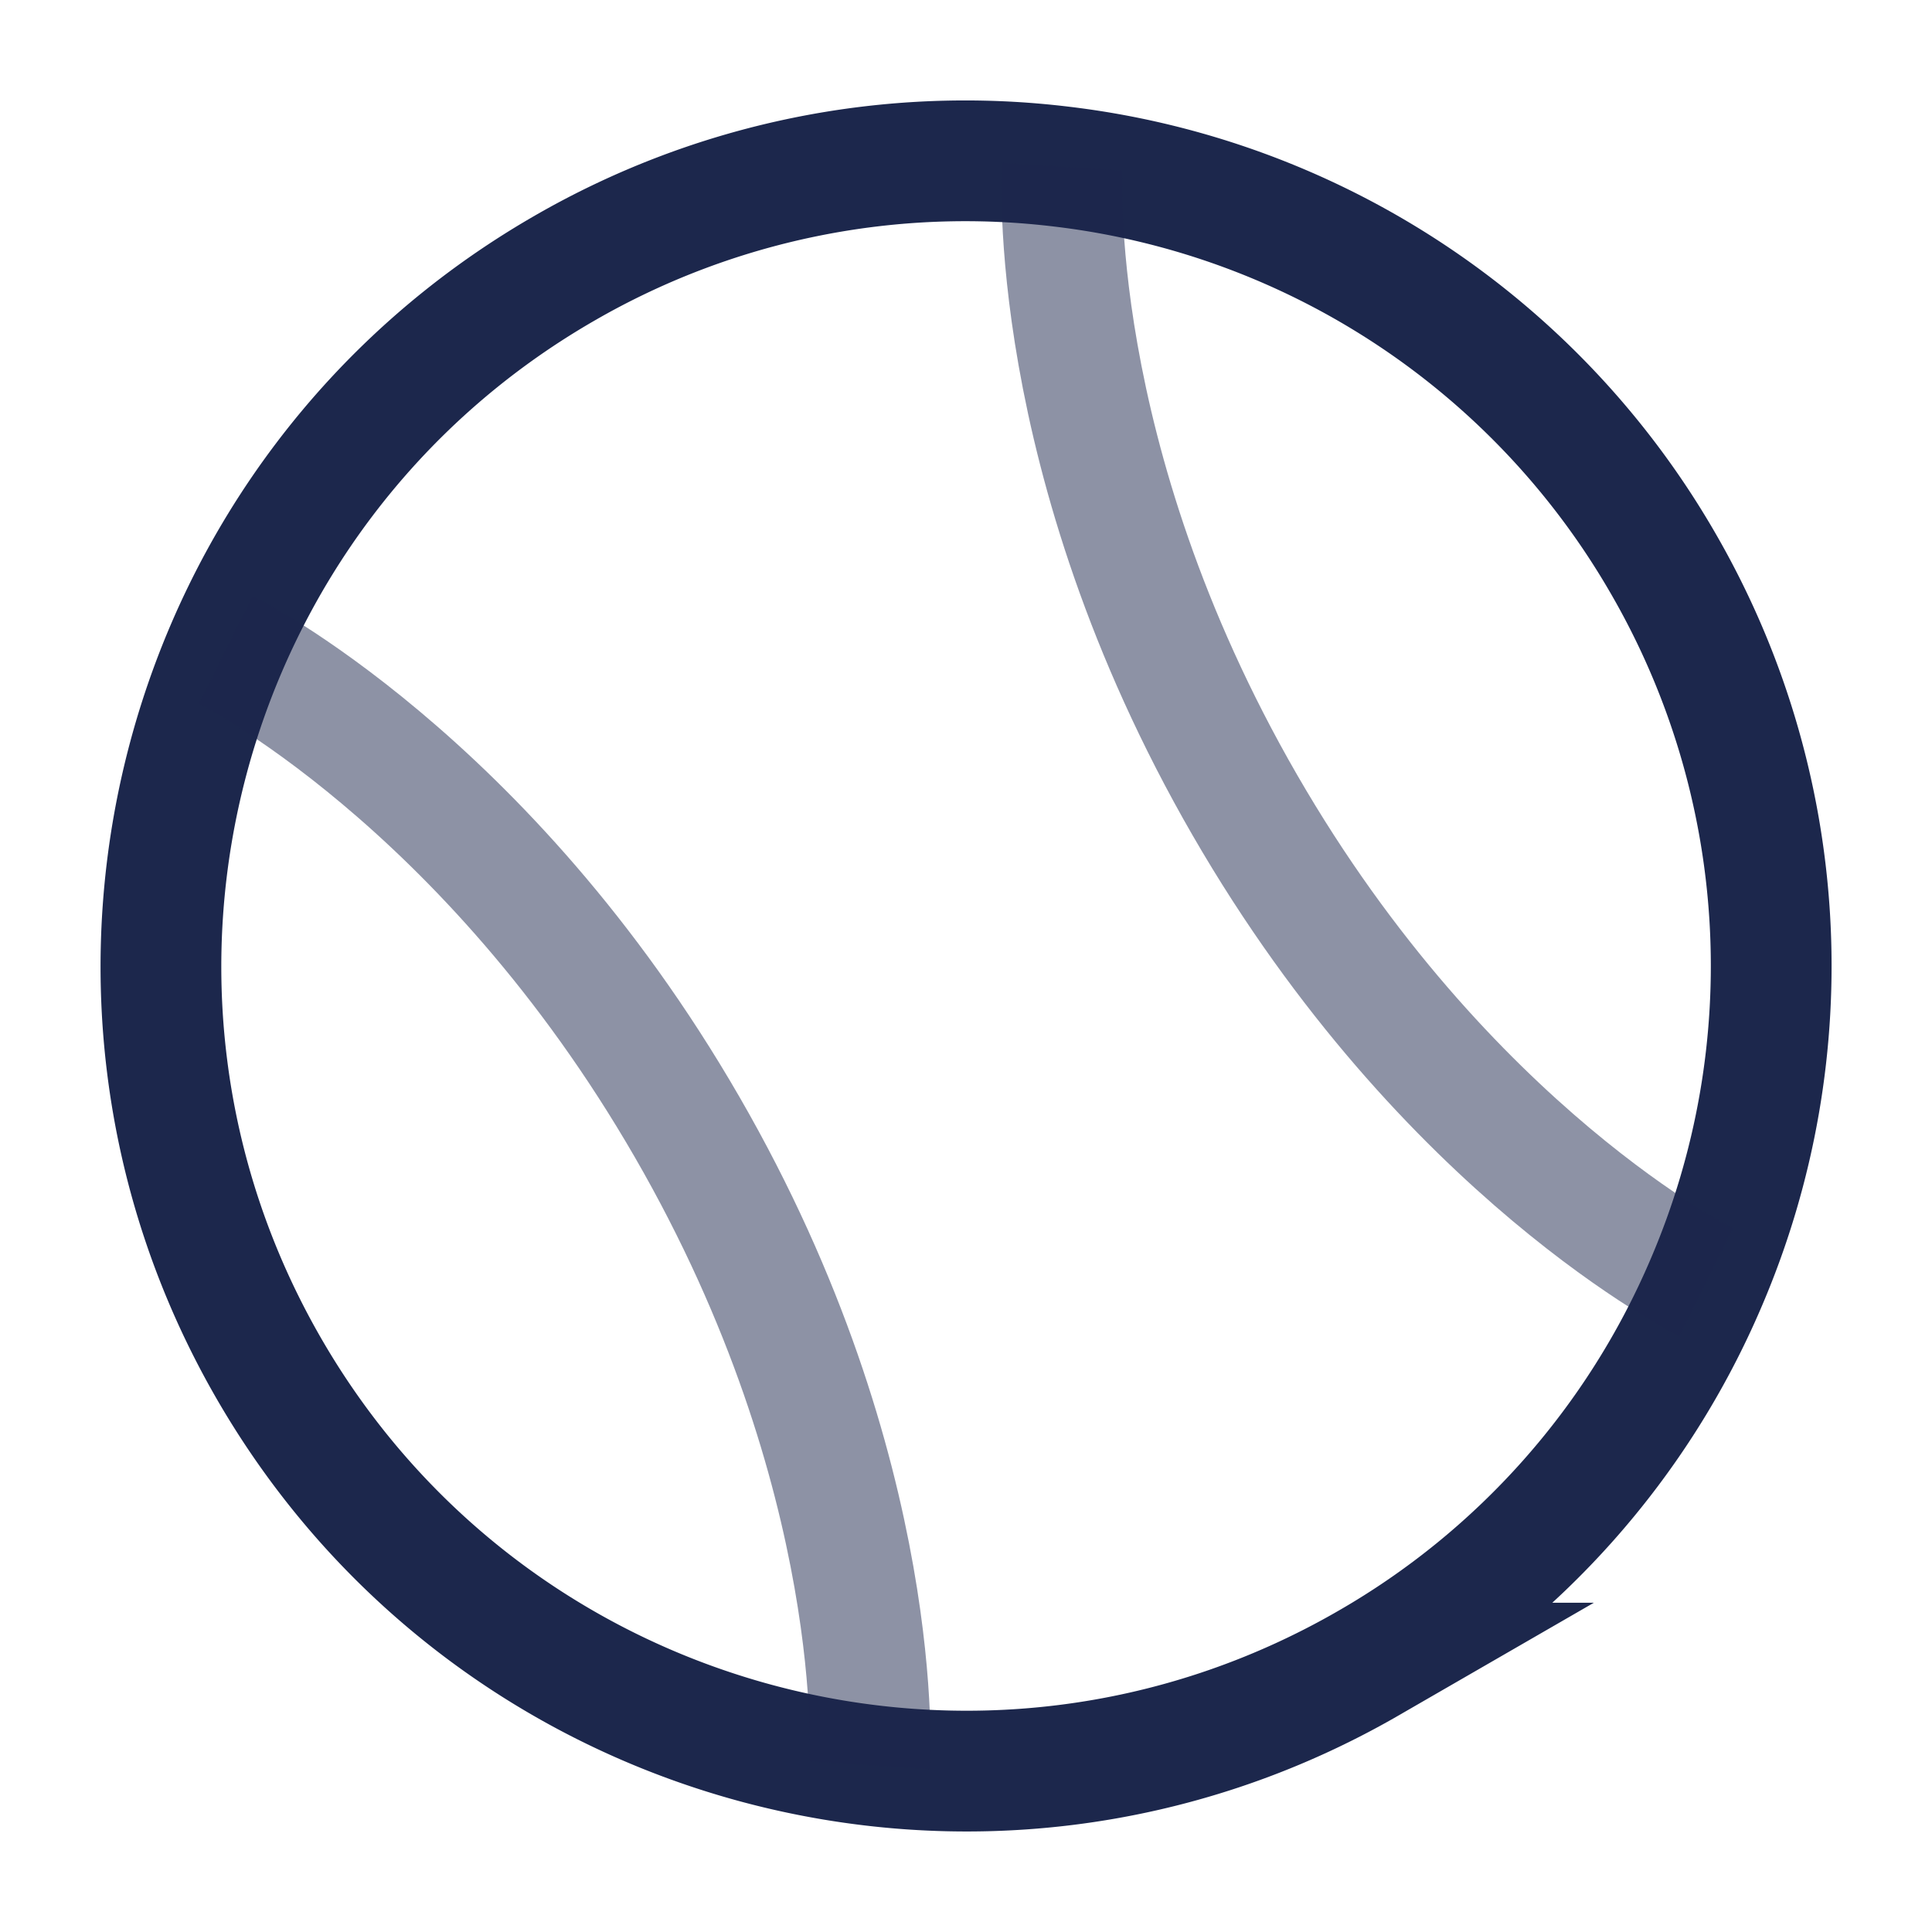 <svg xmlns="http://www.w3.org/2000/svg" width="24" height="24" fill="none">
  <g stroke="#1C274C" stroke-width="1.5">
    <path d="M3.34 17c2.761 4.783 8.877 6.421 13.66 3.66a9.956 9.956 0 0 0 4.197-4.731 9.985 9.985 0 0 0-.537-8.93 9.985 9.985 0 0 0-7.464-4.928A9.956 9.956 0 0 0 7 3.339C2.217 6.101.58 12.217 3.34 17Z"/>
    <path d="M13.196 2.071s-.232 3.599 2.268 7.93c2.5 4.33 5.732 5.928 5.732 5.928M2.803 8.071s3.233 1.599 5.733 5.93c2.5 4.33 2.268 7.928 2.268 7.928" opacity=".5"/>
  </g>
</svg>
